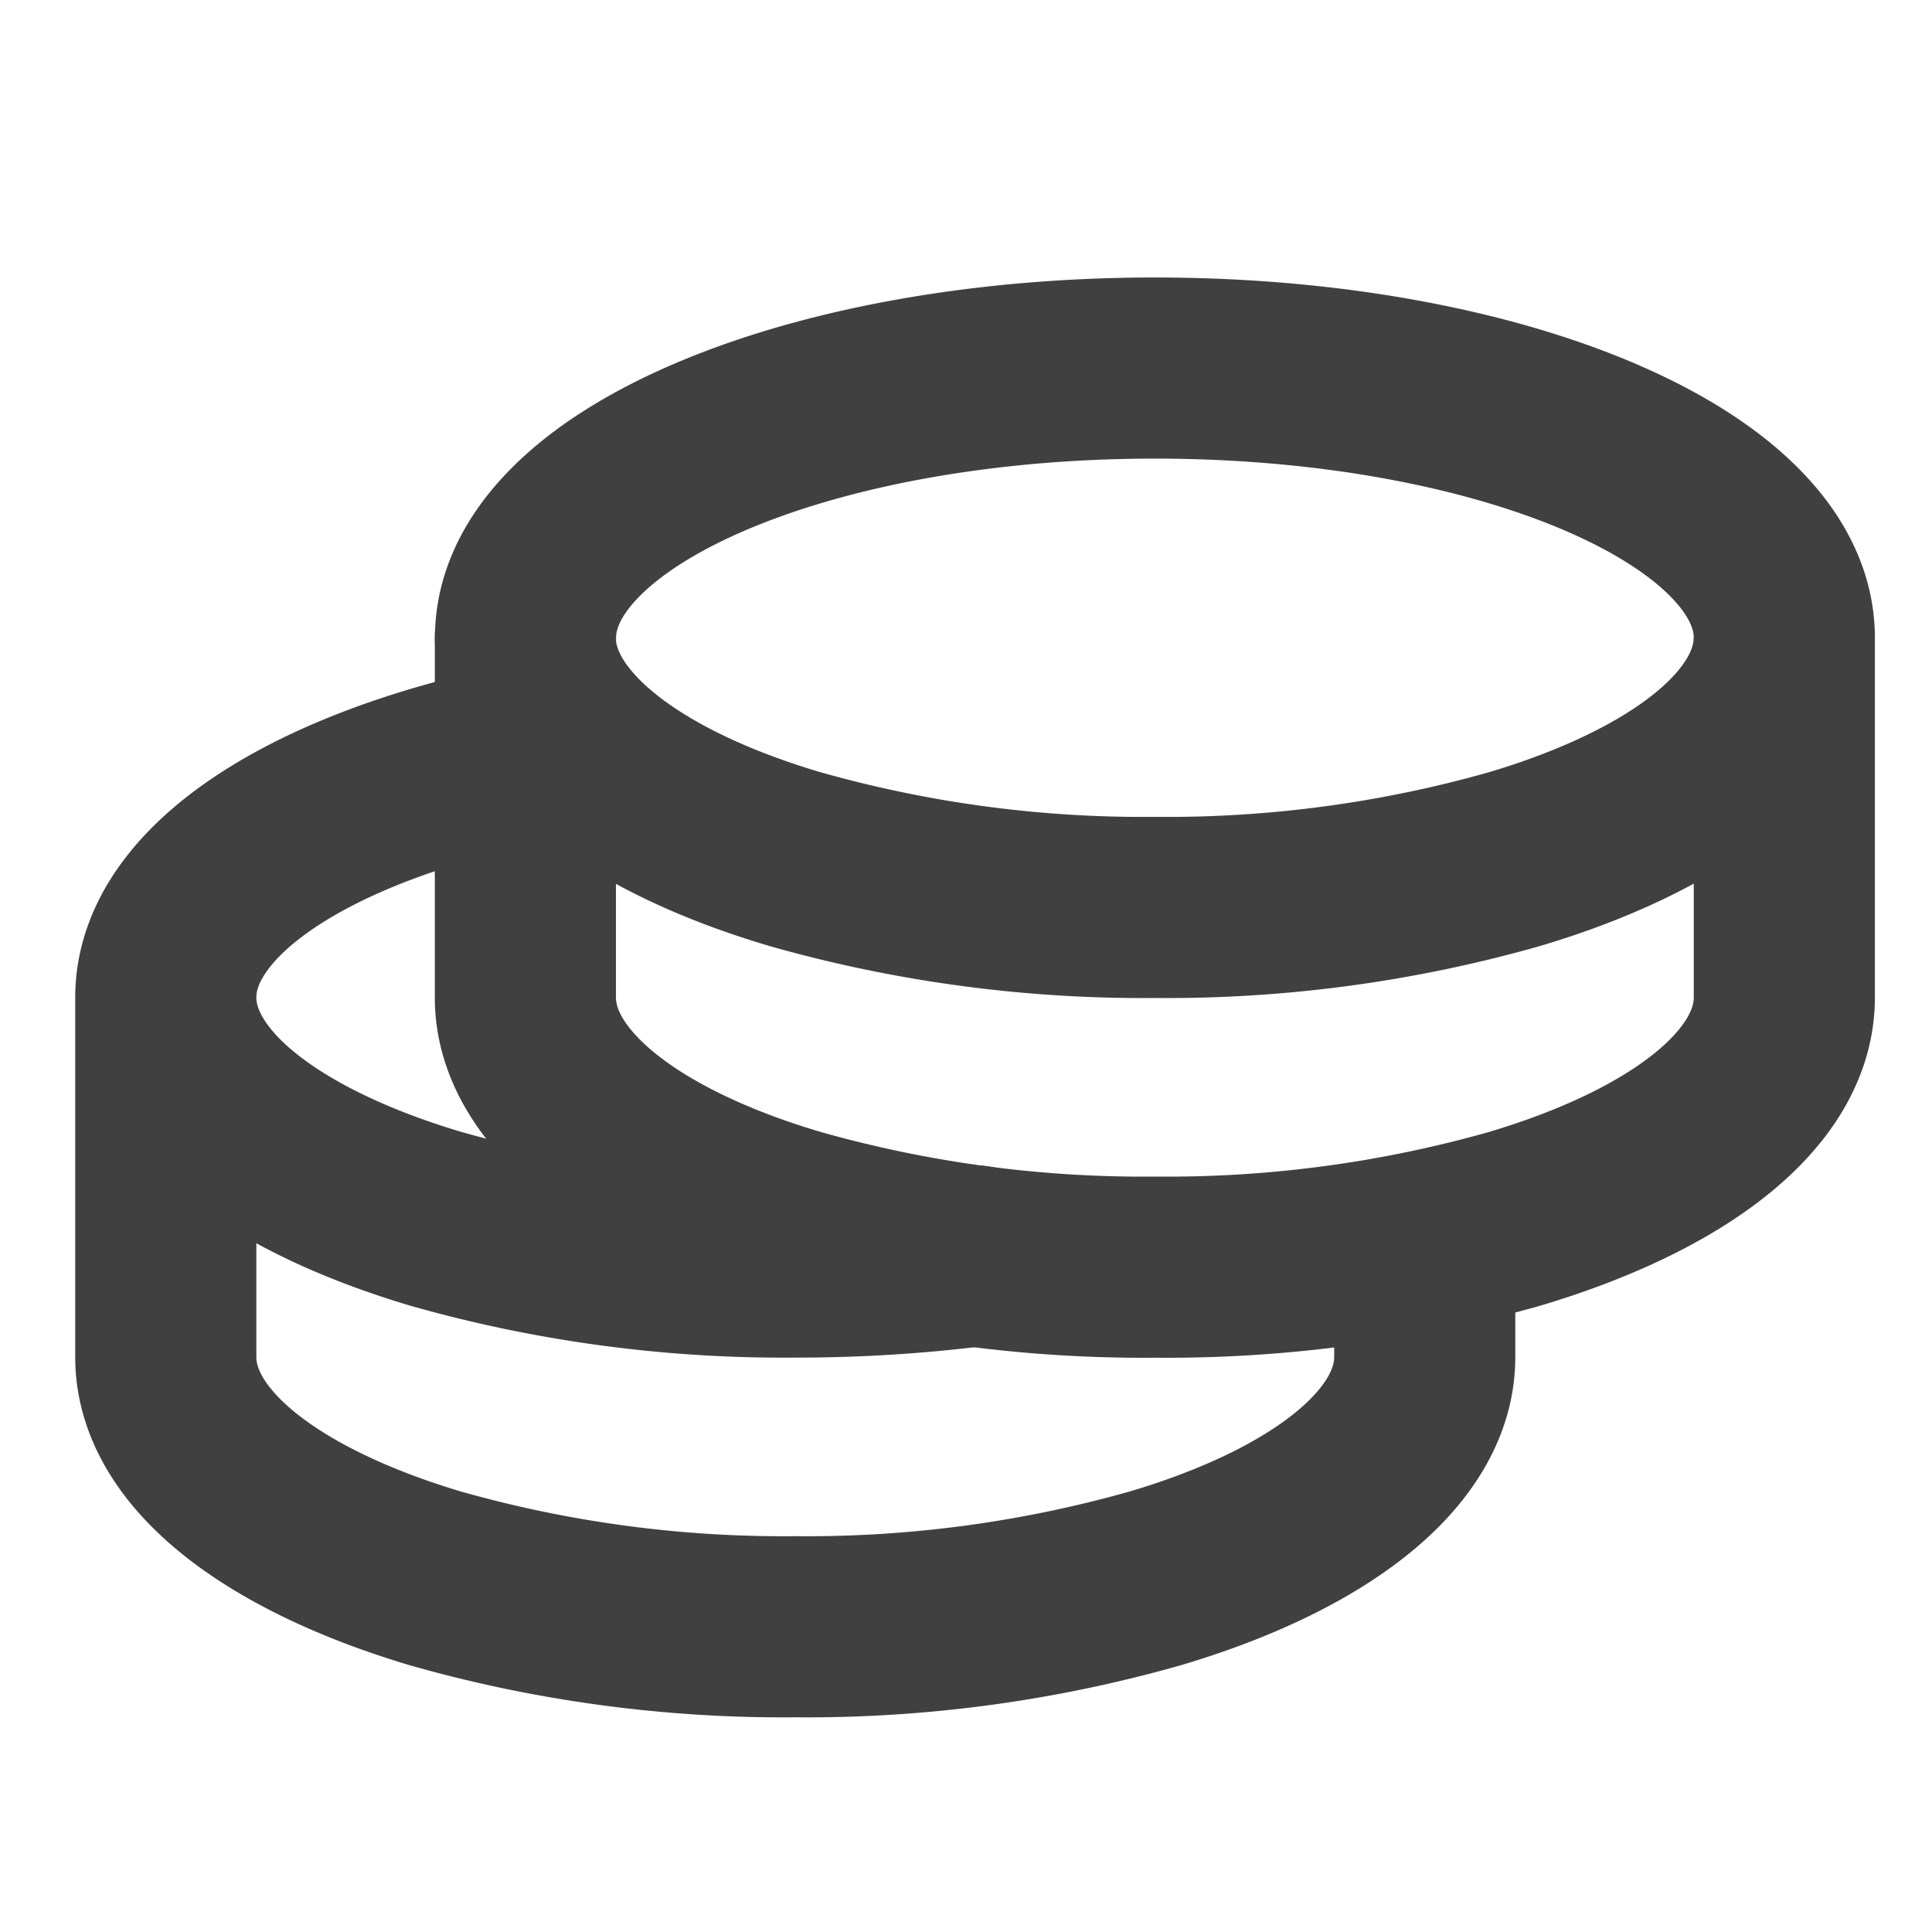 <svg id="구성_요소_82_1" data-name="구성 요소 82 – 1" xmlns="http://www.w3.org/2000/svg" width="16" height="16" viewBox="0 0 16 16">
  <g id="Icon_akar-coin" data-name="Icon akar-coin" transform="translate(-16.5 -9)">
    <g id="구성_요소_81_1" data-name="구성 요소 81 – 1" transform="translate(16.5 9)">
      <rect id="사각형_12842" data-name="사각형 12842" width="16" height="16" fill="none"/>
    </g>
  </g>
  <g id="Icon_majestic-coins-line" data-name="Icon majestic-coins-line" transform="translate(-3.127 -4.452)">
    <path id="패스_224154" data-name="패스 224154" d="M20.925,9.734c0-1.234-2.334-2.234-5.213-2.234S10.5,8.5,10.5,9.734m10.425,0v2.979c0,.76-.883,1.43-2.234,1.833a10.549,10.549,0,0,1-2.979.4,10.576,10.576,0,0,1-2.979-.4c-1.35-.4-2.234-1.074-2.234-1.833V9.734m10.425,0c0,.76-.883,1.43-2.234,1.833a10.549,10.549,0,0,1-2.979.4,10.576,10.576,0,0,1-2.979-.4c-1.35-.4-2.234-1.074-2.234-1.833" transform="translate(-3.021)" fill="none" stroke="#404040" stroke-linecap="round" stroke-linejoin="round" stroke-width="1.5"/>
    <path id="패스_224155" data-name="패스 224155" d="M4.5,15.952v2.979c0,.76.884,1.43,2.234,1.833a10.549,10.549,0,0,0,2.979.4,10.576,10.576,0,0,0,2.979-.4c1.35-.4,2.234-1.074,2.234-1.833v-.745M4.5,15.952c0-.891,1.218-1.661,2.979-2.019M4.5,15.952c0,.76.884,1.43,2.234,1.833a10.549,10.549,0,0,0,2.979.4,11.785,11.785,0,0,0,1.489-.092" transform="translate(0 -3.24)" fill="none" stroke="#404040" stroke-linecap="round" stroke-linejoin="round" stroke-width="1.5"/>
  </g>
</svg>
